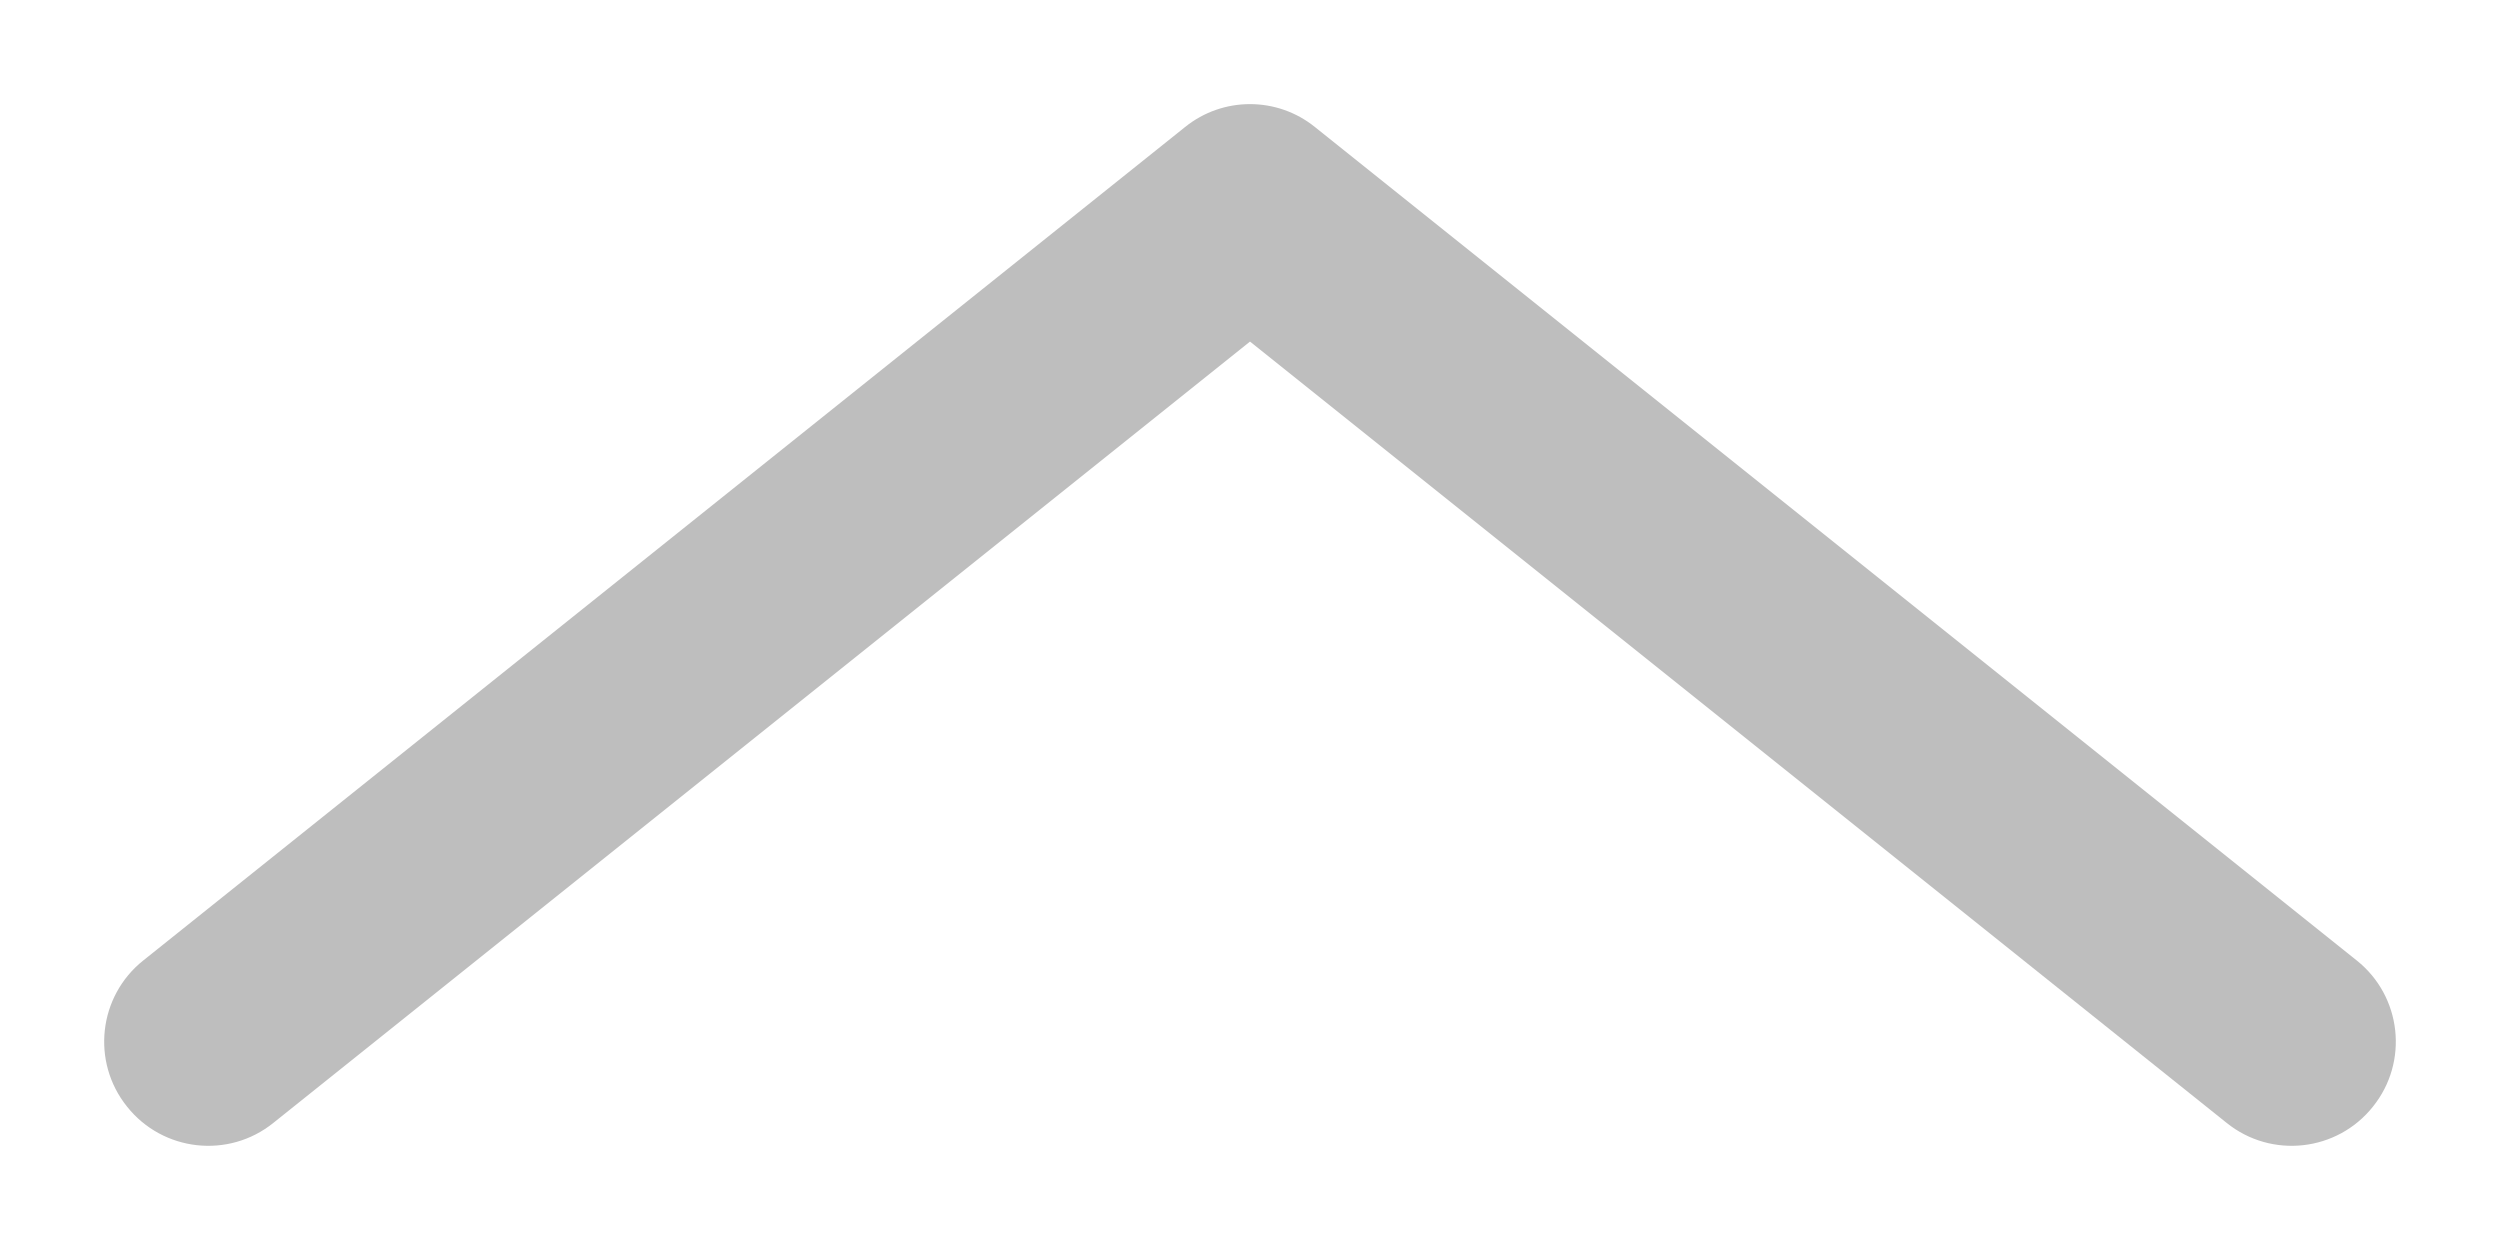 <svg width="12" height="6" viewBox="0 0 12 6" fill="none" xmlns="http://www.w3.org/2000/svg">
<path d="M10.688 5.39C10.903 5.563 11.218 5.528 11.39 5.312C11.563 5.097 11.528 4.782 11.312 4.61L10.688 5.39ZM0.688 4.61C0.472 4.782 0.437 5.097 0.61 5.312C0.782 5.528 1.097 5.563 1.312 5.39L0.688 4.61ZM6 1L6.312 0.61C6.13 0.463 5.87 0.463 5.688 0.61L6 1ZM11.312 4.61L6.312 0.61L5.688 1.39L10.688 5.39L11.312 4.61ZM5.688 0.61L0.688 4.61L1.312 5.39L6.312 1.39L5.688 0.61Z" fill="#BEBEBE"/>
</svg>
